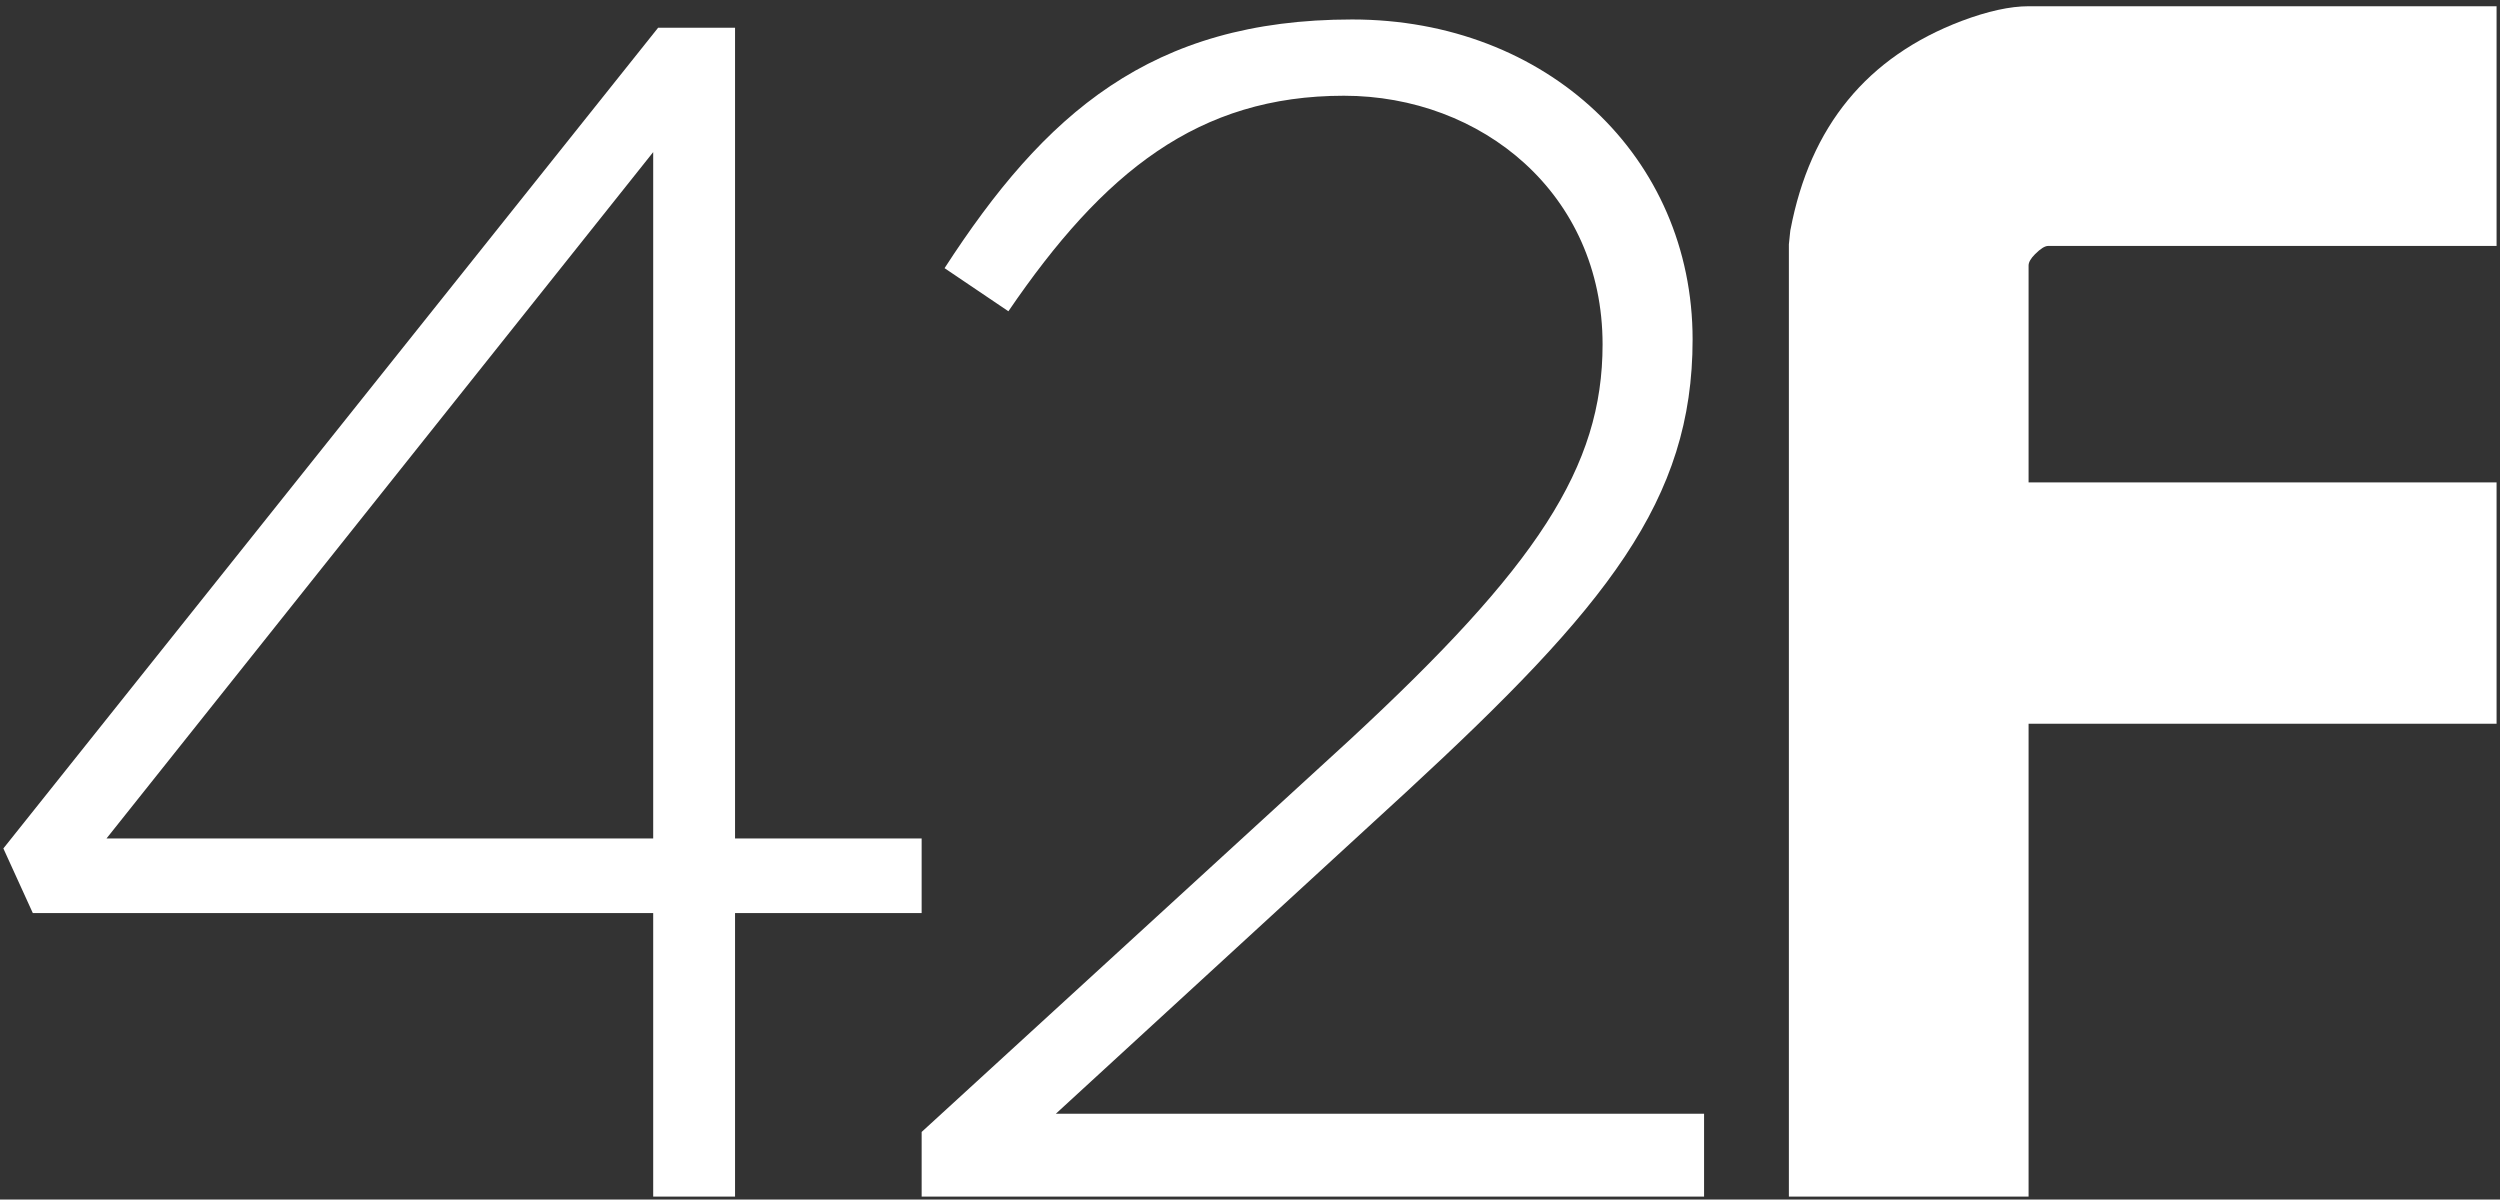 <svg width="223" height="107" viewBox="0 0 223 107" fill="none" xmlns="http://www.w3.org/2000/svg">
<rect x="0" y="0" width="223" height="107" fill="#333333" stroke="none"/>
<path d="M222.694 0.557V21.938H182.695C182.404 21.938 182.016 22.181 181.531 22.666C181.143 23.053 180.949 23.393 180.949 23.684V43.029H222.694V64.556H180.949V106.737H159.568V21.793C159.665 20.823 159.713 20.387 159.713 20.484C161.459 11.272 166.55 5.066 174.986 1.866C177.313 0.993 179.301 0.557 180.949 0.557H222.694Z" fill="white"/>
<path d="M58.703 2.476L0.3 75.681L2.928 81.448H58.265V106.737H65.566V81.448H82.21V74.793H65.566V2.476H58.703ZM58.265 74.793H9.498L58.265 13.568V74.793Z" fill="white"/>
<path d="M119.881 8.54C132.145 8.54 142.95 17.265 142.95 30.723C142.95 41.667 137.11 50.54 120.319 66.068L82.211 100.97V106.738H152.003V99.343H94.183L125.429 70.653C143.388 54.089 150.98 44.624 150.98 30.279C150.98 14.012 137.986 1.737 120.611 1.737C102.652 1.737 93.161 10.167 84.255 23.92L89.949 27.765C98.418 15.343 106.886 8.54 119.881 8.54Z" fill="white"/>
</svg>
